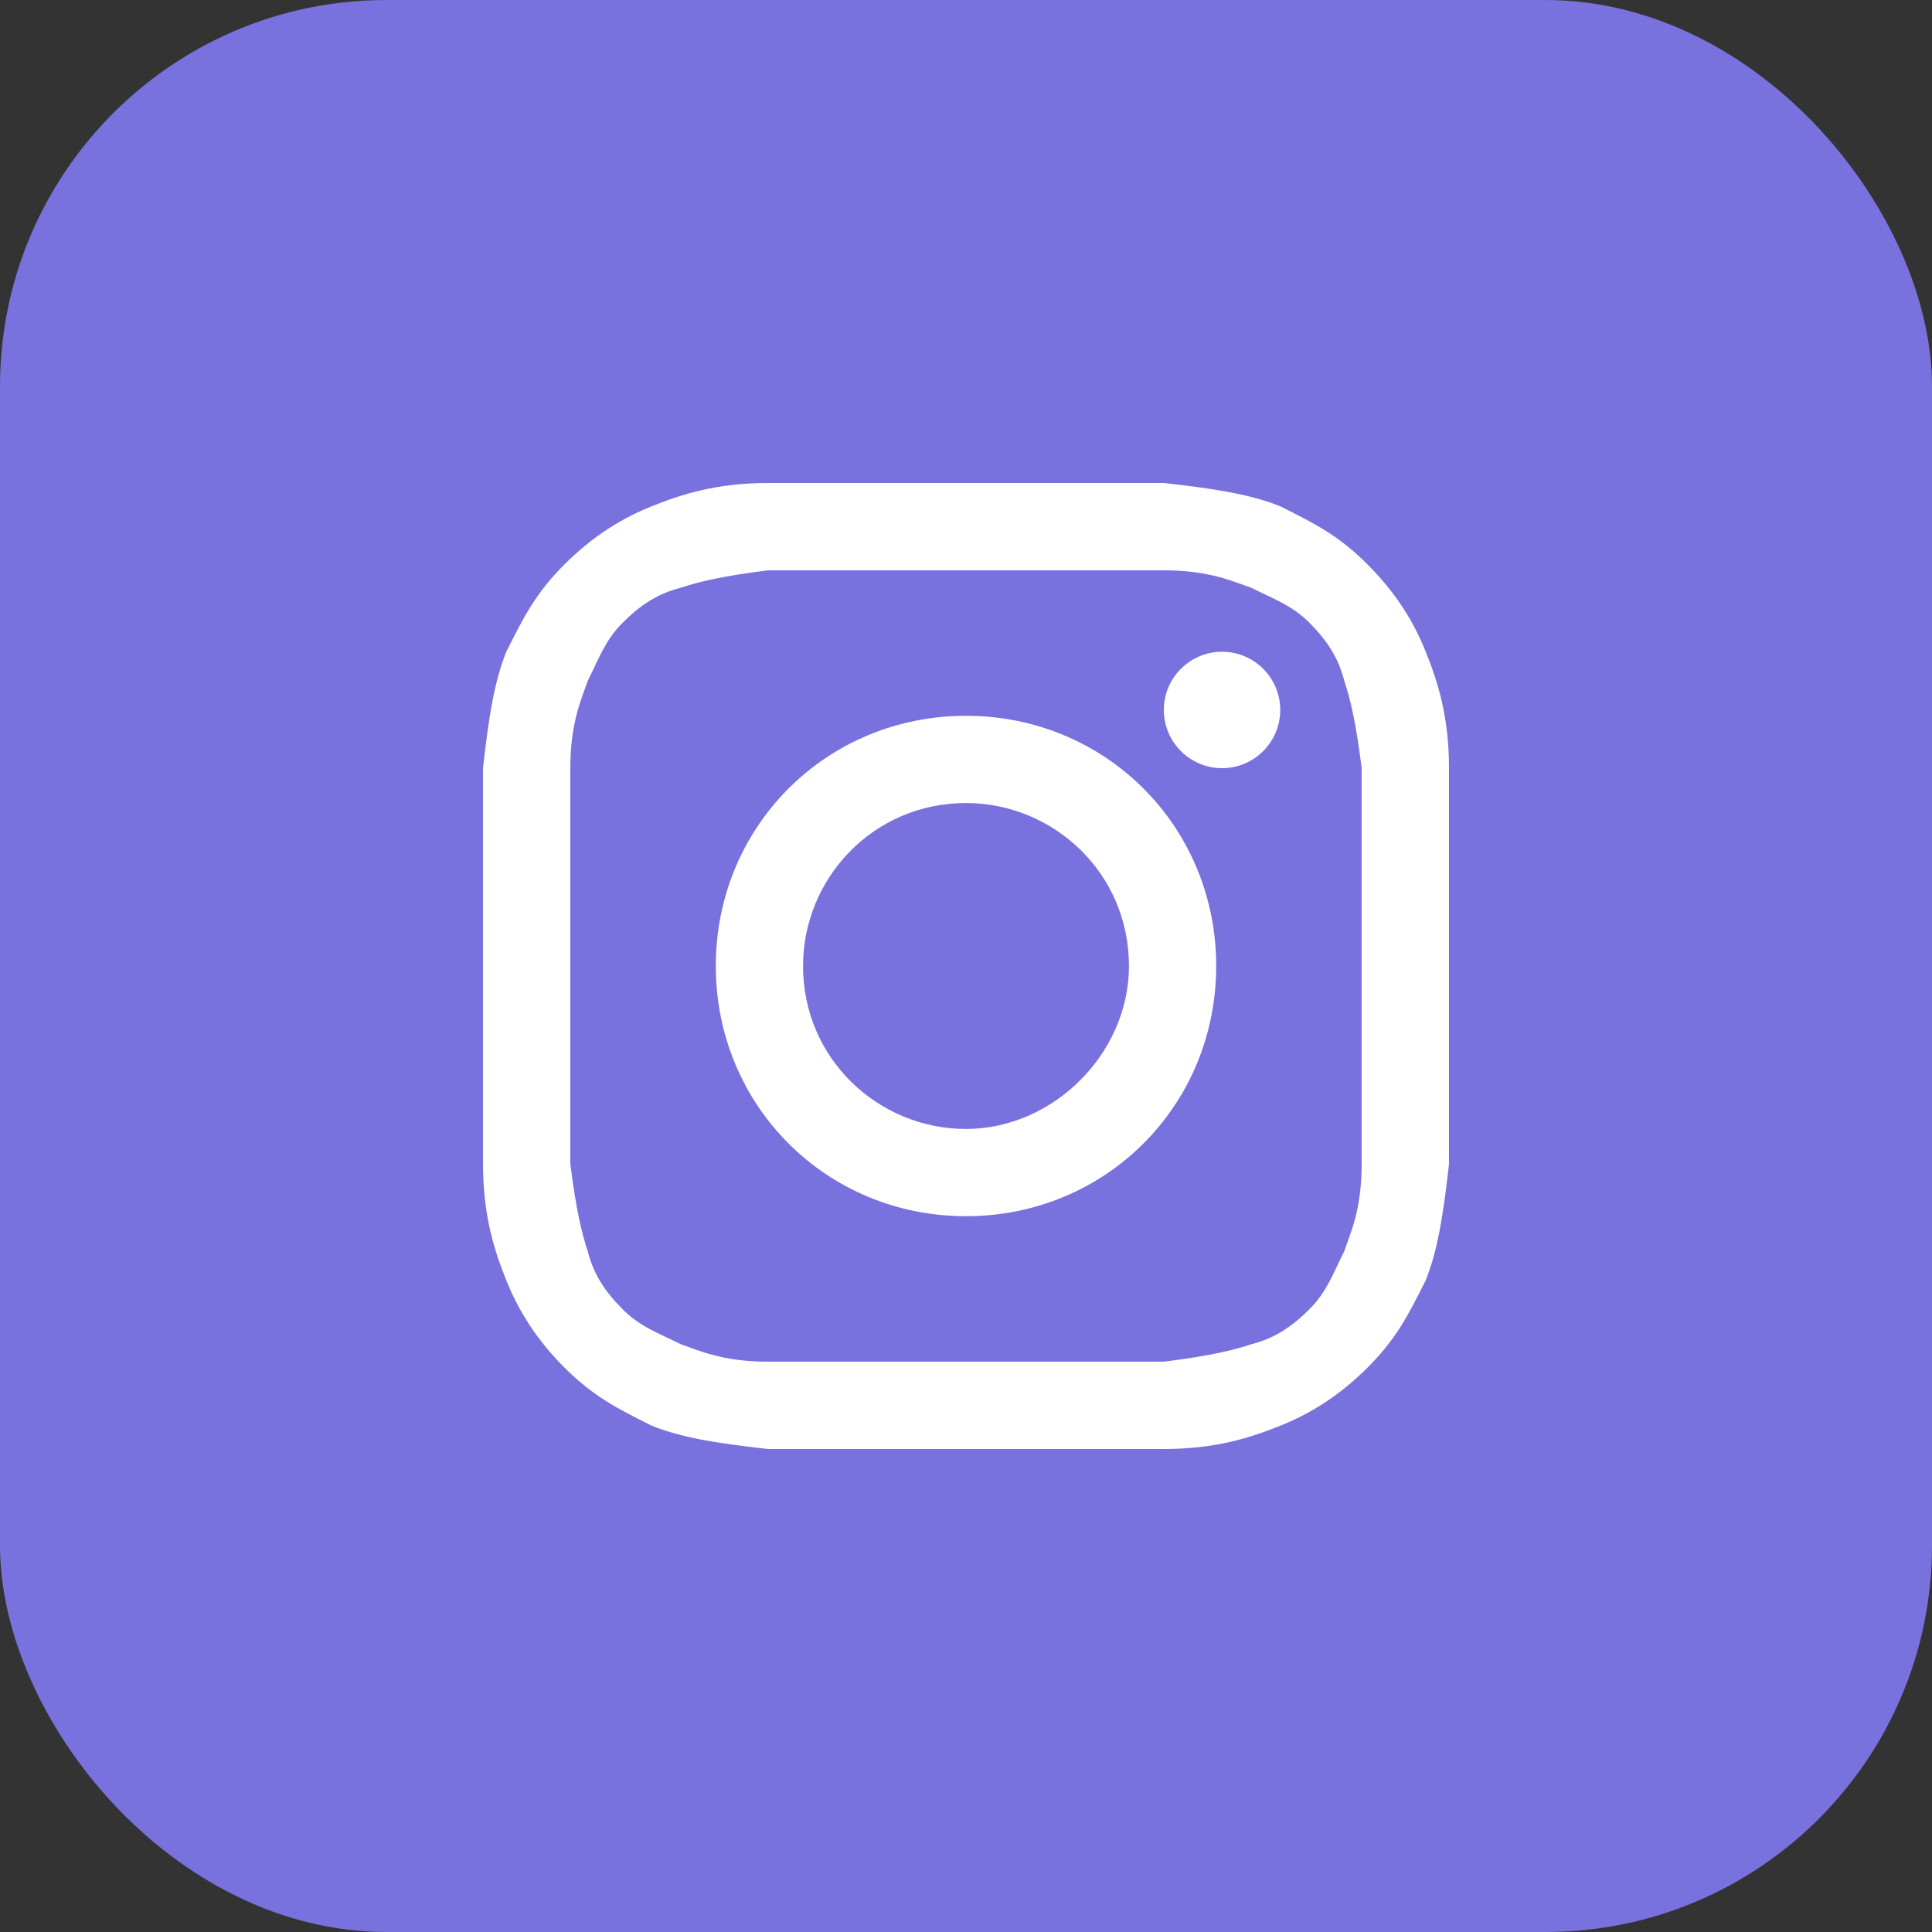 <svg width="20" height="20" viewBox="0 0 20 20" fill="none" xmlns="http://www.w3.org/2000/svg">
<rect x="0" y="0" width="20" height="20" fill="#333333" stroke="none"/>
<rect width="20" height="20" rx="4" fill="#7871DE"/>
<path d="M10 5.904C11.325 5.904 11.506 5.904 12.048 5.904C12.53 5.904 12.771 6.024 12.952 6.084C13.193 6.205 13.373 6.265 13.554 6.446C13.735 6.627 13.855 6.807 13.916 7.048C13.976 7.229 14.036 7.47 14.096 7.952C14.096 8.494 14.096 8.614 14.096 10C14.096 11.386 14.096 11.506 14.096 12.048C14.096 12.53 13.976 12.771 13.916 12.952C13.795 13.193 13.735 13.373 13.554 13.554C13.373 13.735 13.193 13.855 12.952 13.916C12.771 13.976 12.53 14.036 12.048 14.096C11.506 14.096 11.386 14.096 10 14.096C8.614 14.096 8.494 14.096 7.952 14.096C7.47 14.096 7.229 13.976 7.048 13.916C6.807 13.795 6.627 13.735 6.446 13.554C6.265 13.373 6.145 13.193 6.084 12.952C6.024 12.771 5.964 12.53 5.904 12.048C5.904 11.506 5.904 11.386 5.904 10C5.904 8.614 5.904 8.494 5.904 7.952C5.904 7.47 6.024 7.229 6.084 7.048C6.205 6.807 6.265 6.627 6.446 6.446C6.627 6.265 6.807 6.145 7.048 6.084C7.229 6.024 7.47 5.964 7.952 5.904C8.494 5.904 8.675 5.904 10 5.904ZM10 5C8.614 5 8.494 5 7.952 5C7.41 5 7.048 5.12 6.747 5.241C6.446 5.361 6.145 5.542 5.843 5.843C5.542 6.145 5.422 6.386 5.241 6.747C5.12 7.048 5.06 7.41 5 7.952C5 8.494 5 8.675 5 10C5 11.386 5 11.506 5 12.048C5 12.59 5.12 12.952 5.241 13.253C5.361 13.554 5.542 13.855 5.843 14.157C6.145 14.458 6.386 14.578 6.747 14.759C7.048 14.88 7.41 14.94 7.952 15C8.494 15 8.675 15 10 15C11.325 15 11.506 15 12.048 15C12.59 15 12.952 14.88 13.253 14.759C13.554 14.639 13.855 14.458 14.157 14.157C14.458 13.855 14.578 13.614 14.759 13.253C14.88 12.952 14.94 12.59 15 12.048C15 11.506 15 11.325 15 10C15 8.675 15 8.494 15 7.952C15 7.41 14.88 7.048 14.759 6.747C14.639 6.446 14.458 6.145 14.157 5.843C13.855 5.542 13.614 5.422 13.253 5.241C12.952 5.12 12.59 5.06 12.048 5C11.506 5 11.386 5 10 5Z" fill="white"/>
<path d="M10 7.41C8.554 7.41 7.41 8.554 7.41 10C7.41 11.446 8.554 12.59 10 12.59C11.446 12.59 12.59 11.446 12.59 10C12.59 8.554 11.446 7.41 10 7.41ZM10 11.687C9.096 11.687 8.313 10.964 8.313 10C8.313 9.096 9.036 8.313 10 8.313C10.904 8.313 11.687 9.036 11.687 10C11.687 10.904 10.904 11.687 10 11.687Z" fill="white"/>
<path d="M12.651 7.952C12.983 7.952 13.253 7.682 13.253 7.349C13.253 7.017 12.983 6.747 12.651 6.747C12.318 6.747 12.048 7.017 12.048 7.349C12.048 7.682 12.318 7.952 12.651 7.952Z" fill="white"/>
</svg>
